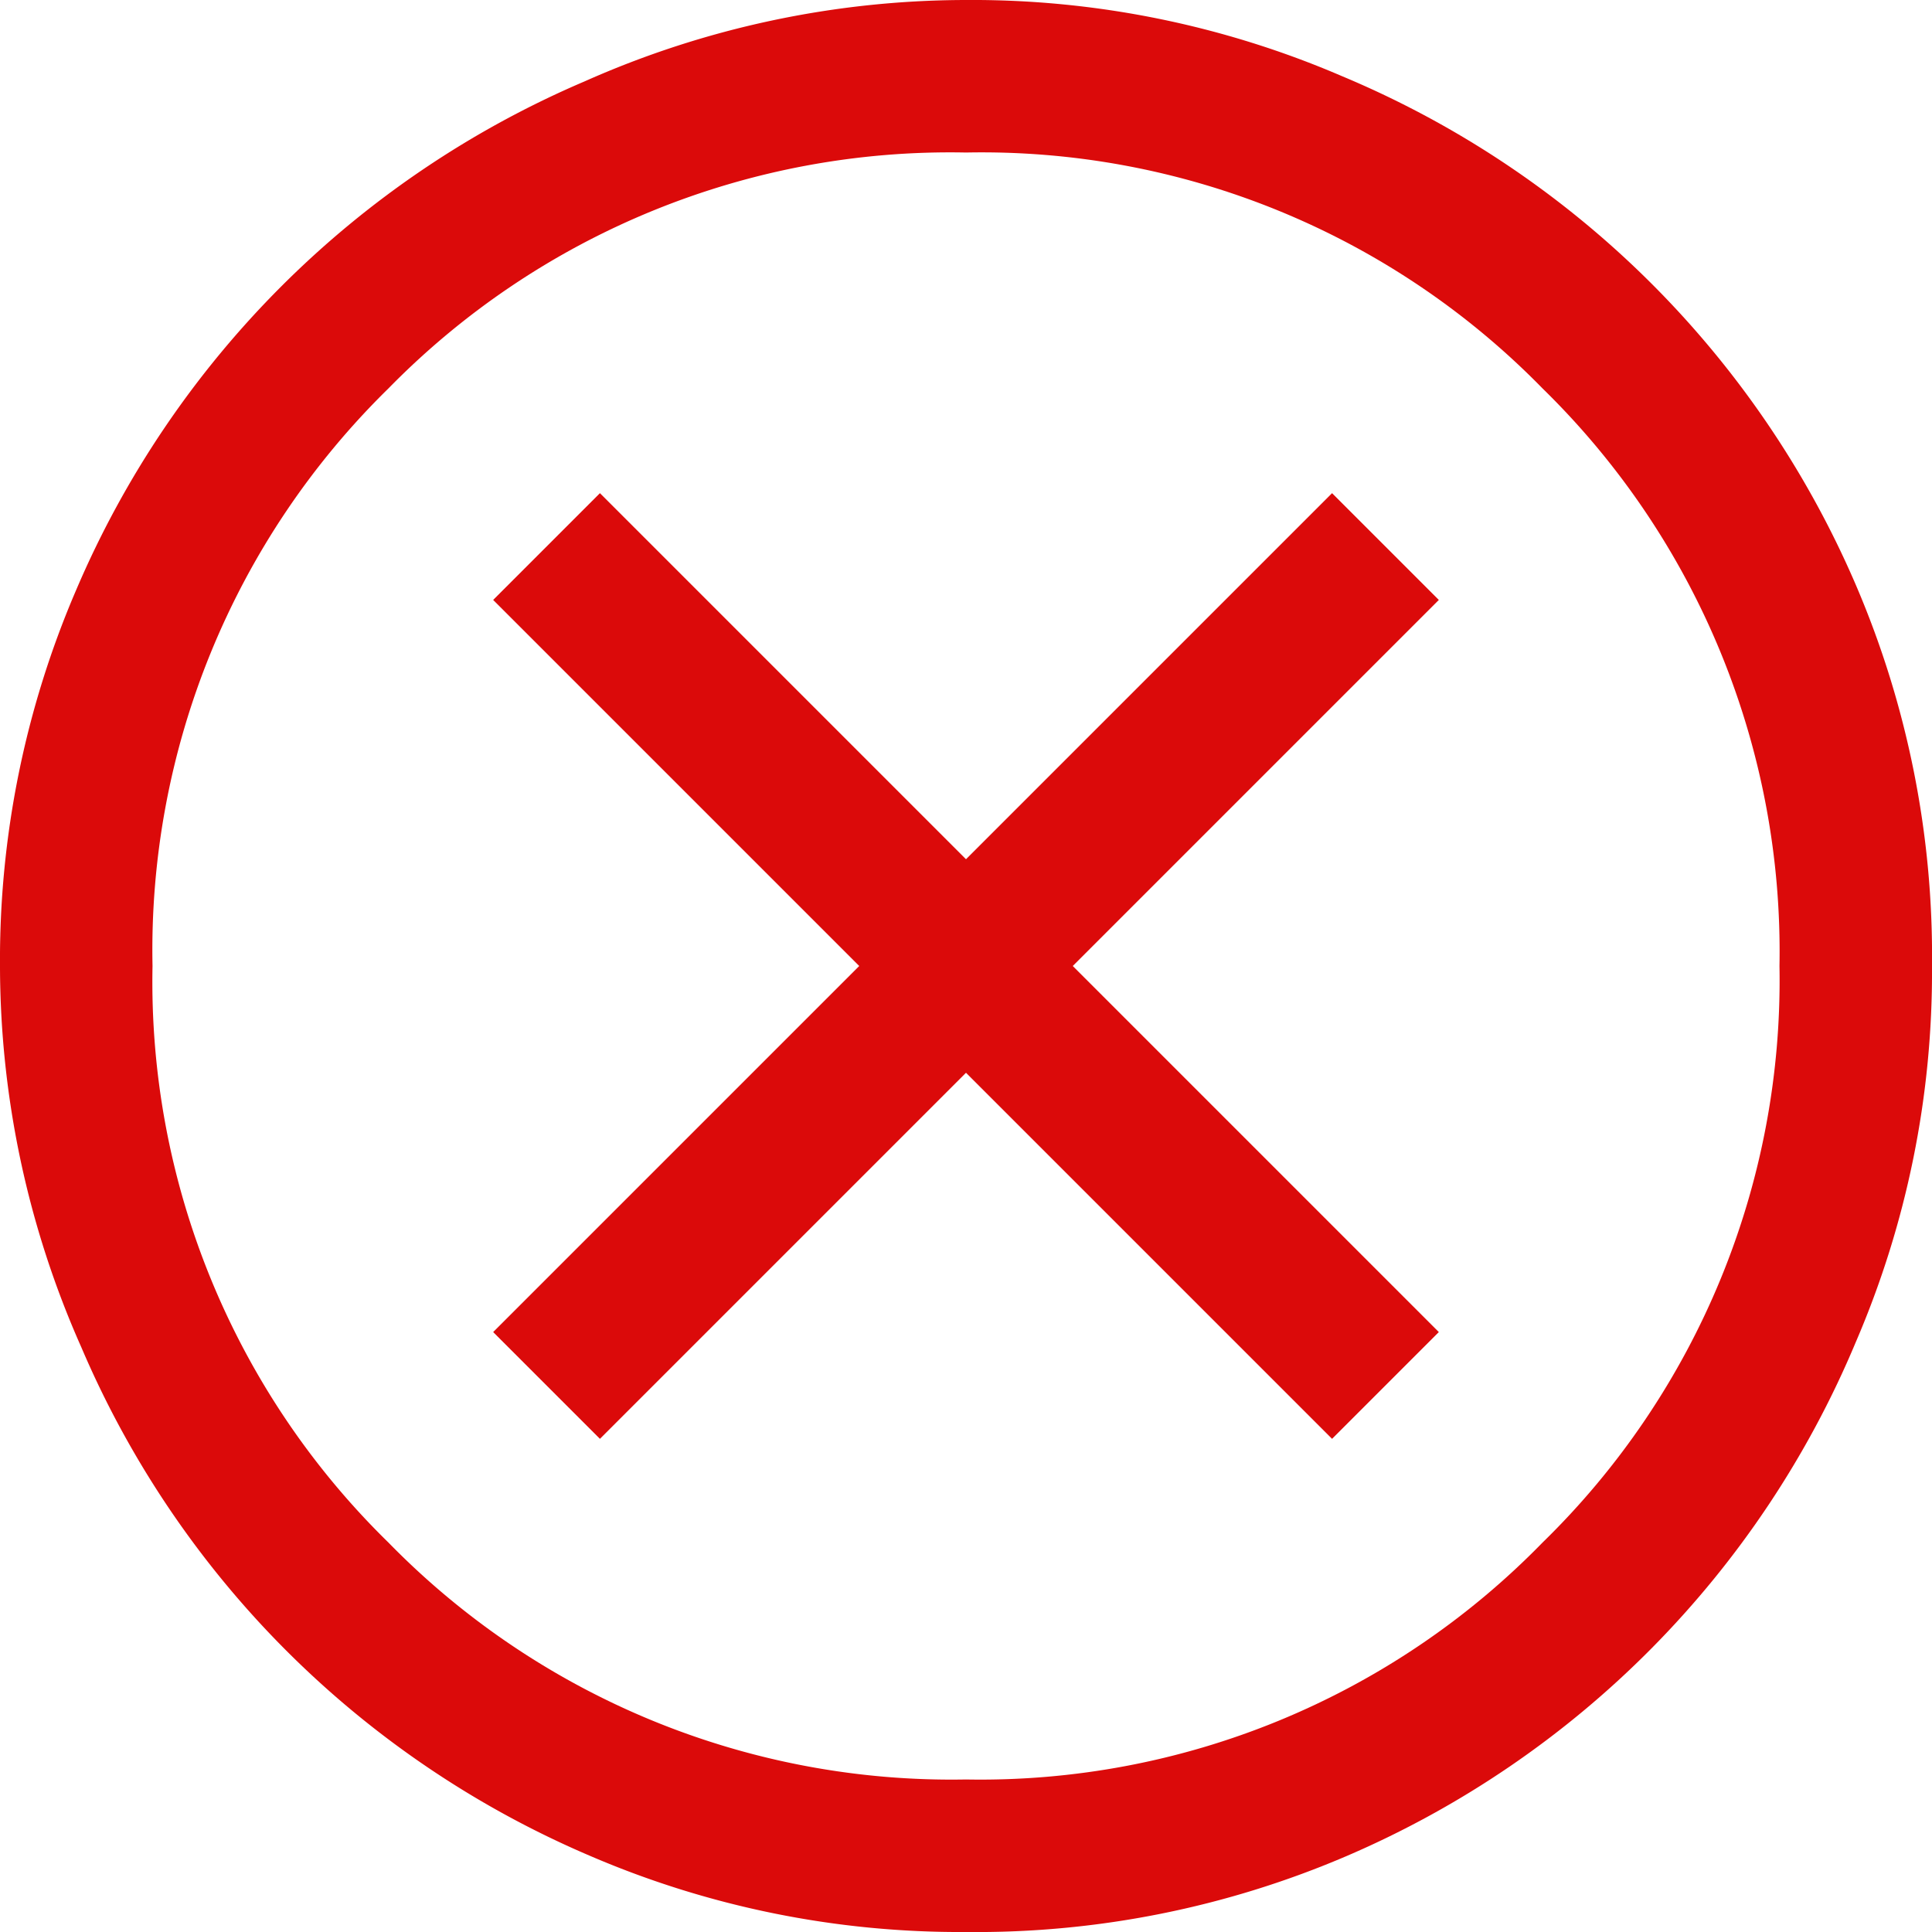 <svg xmlns="http://www.w3.org/2000/svg" viewBox="0 0 19 19"><defs><style>.cls-1{fill:#db0a0a;}</style></defs><title>failed</title><g id="Layer_2" data-name="Layer 2"><g id="Layer_1-2" data-name="Layer 1"><path class="cls-1" d="M5.9,14.15l3.6-3.6,3.6,3.6,1.05-1.05-3.6-3.6,3.6-3.6L13.1,4.85,9.5,8.45,5.9,4.85,4.85,5.9l3.6,3.6-3.6,3.6ZM9.5,19a9.2,9.2,0,0,1-3.7-.75,9.48,9.48,0,0,1-5-5A9.25,9.25,0,0,1,0,9.5,9.2,9.2,0,0,1,.75,5.8a9.48,9.48,0,0,1,5-5A9.25,9.25,0,0,1,9.5,0a9.2,9.2,0,0,1,3.7.75,9.48,9.48,0,0,1,5.05,5A9.25,9.25,0,0,1,19,9.5a9.2,9.2,0,0,1-.75,3.7,9.48,9.48,0,0,1-5,5.05A9.25,9.25,0,0,1,9.5,19Zm0-1.5a7.72,7.72,0,0,0,5.67-2.33A7.72,7.72,0,0,0,17.5,9.5a7.74,7.74,0,0,0-2.33-5.68A7.71,7.71,0,0,0,9.5,1.5,7.73,7.73,0,0,0,3.82,3.82,7.73,7.73,0,0,0,1.5,9.5a7.71,7.71,0,0,0,2.32,5.67A7.74,7.74,0,0,0,9.5,17.5Z"/></g></g></svg>
